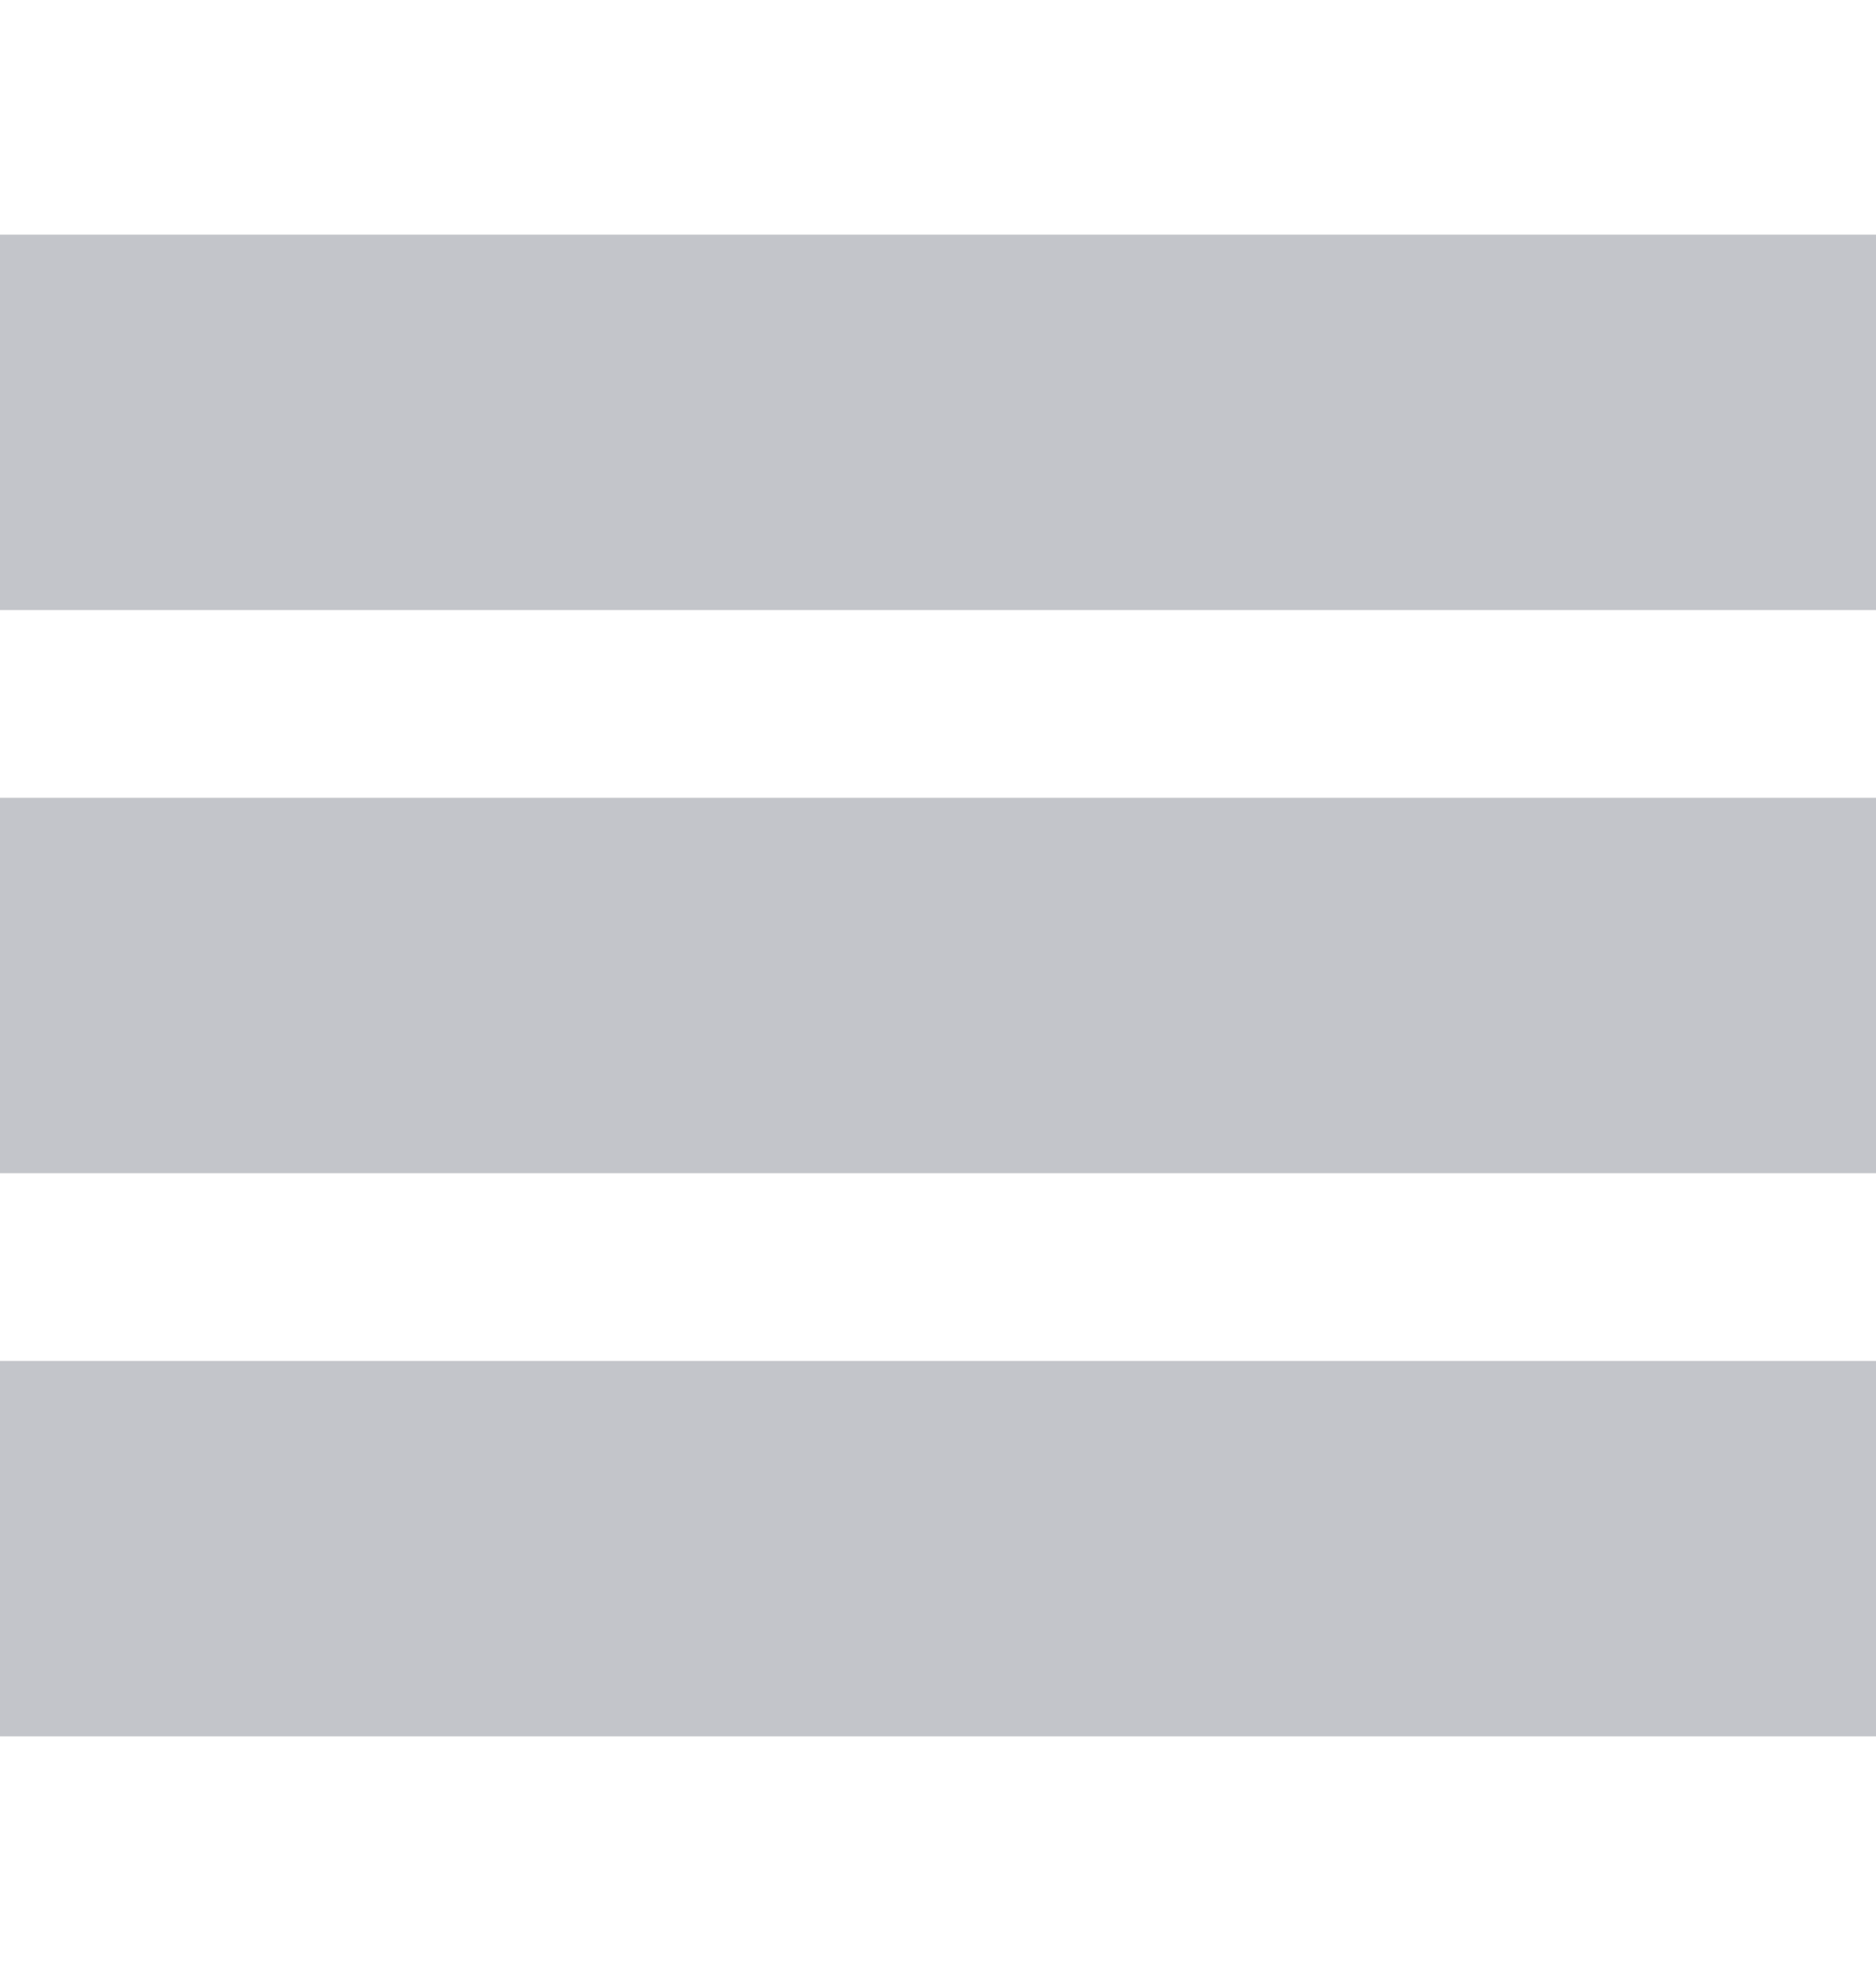 <svg width="20" height="21" viewBox="0 0 20 21" fill="none" xmlns="http://www.w3.org/2000/svg">
<path fill-rule="evenodd" clip-rule="evenodd" d="M20 6.5H0V2.5H20V6.5ZM20 12.5H0V8.5H20V12.5ZM0 18.5H20V14.5H0V18.5Z" fill="#C3C5CA"/>
</svg>
